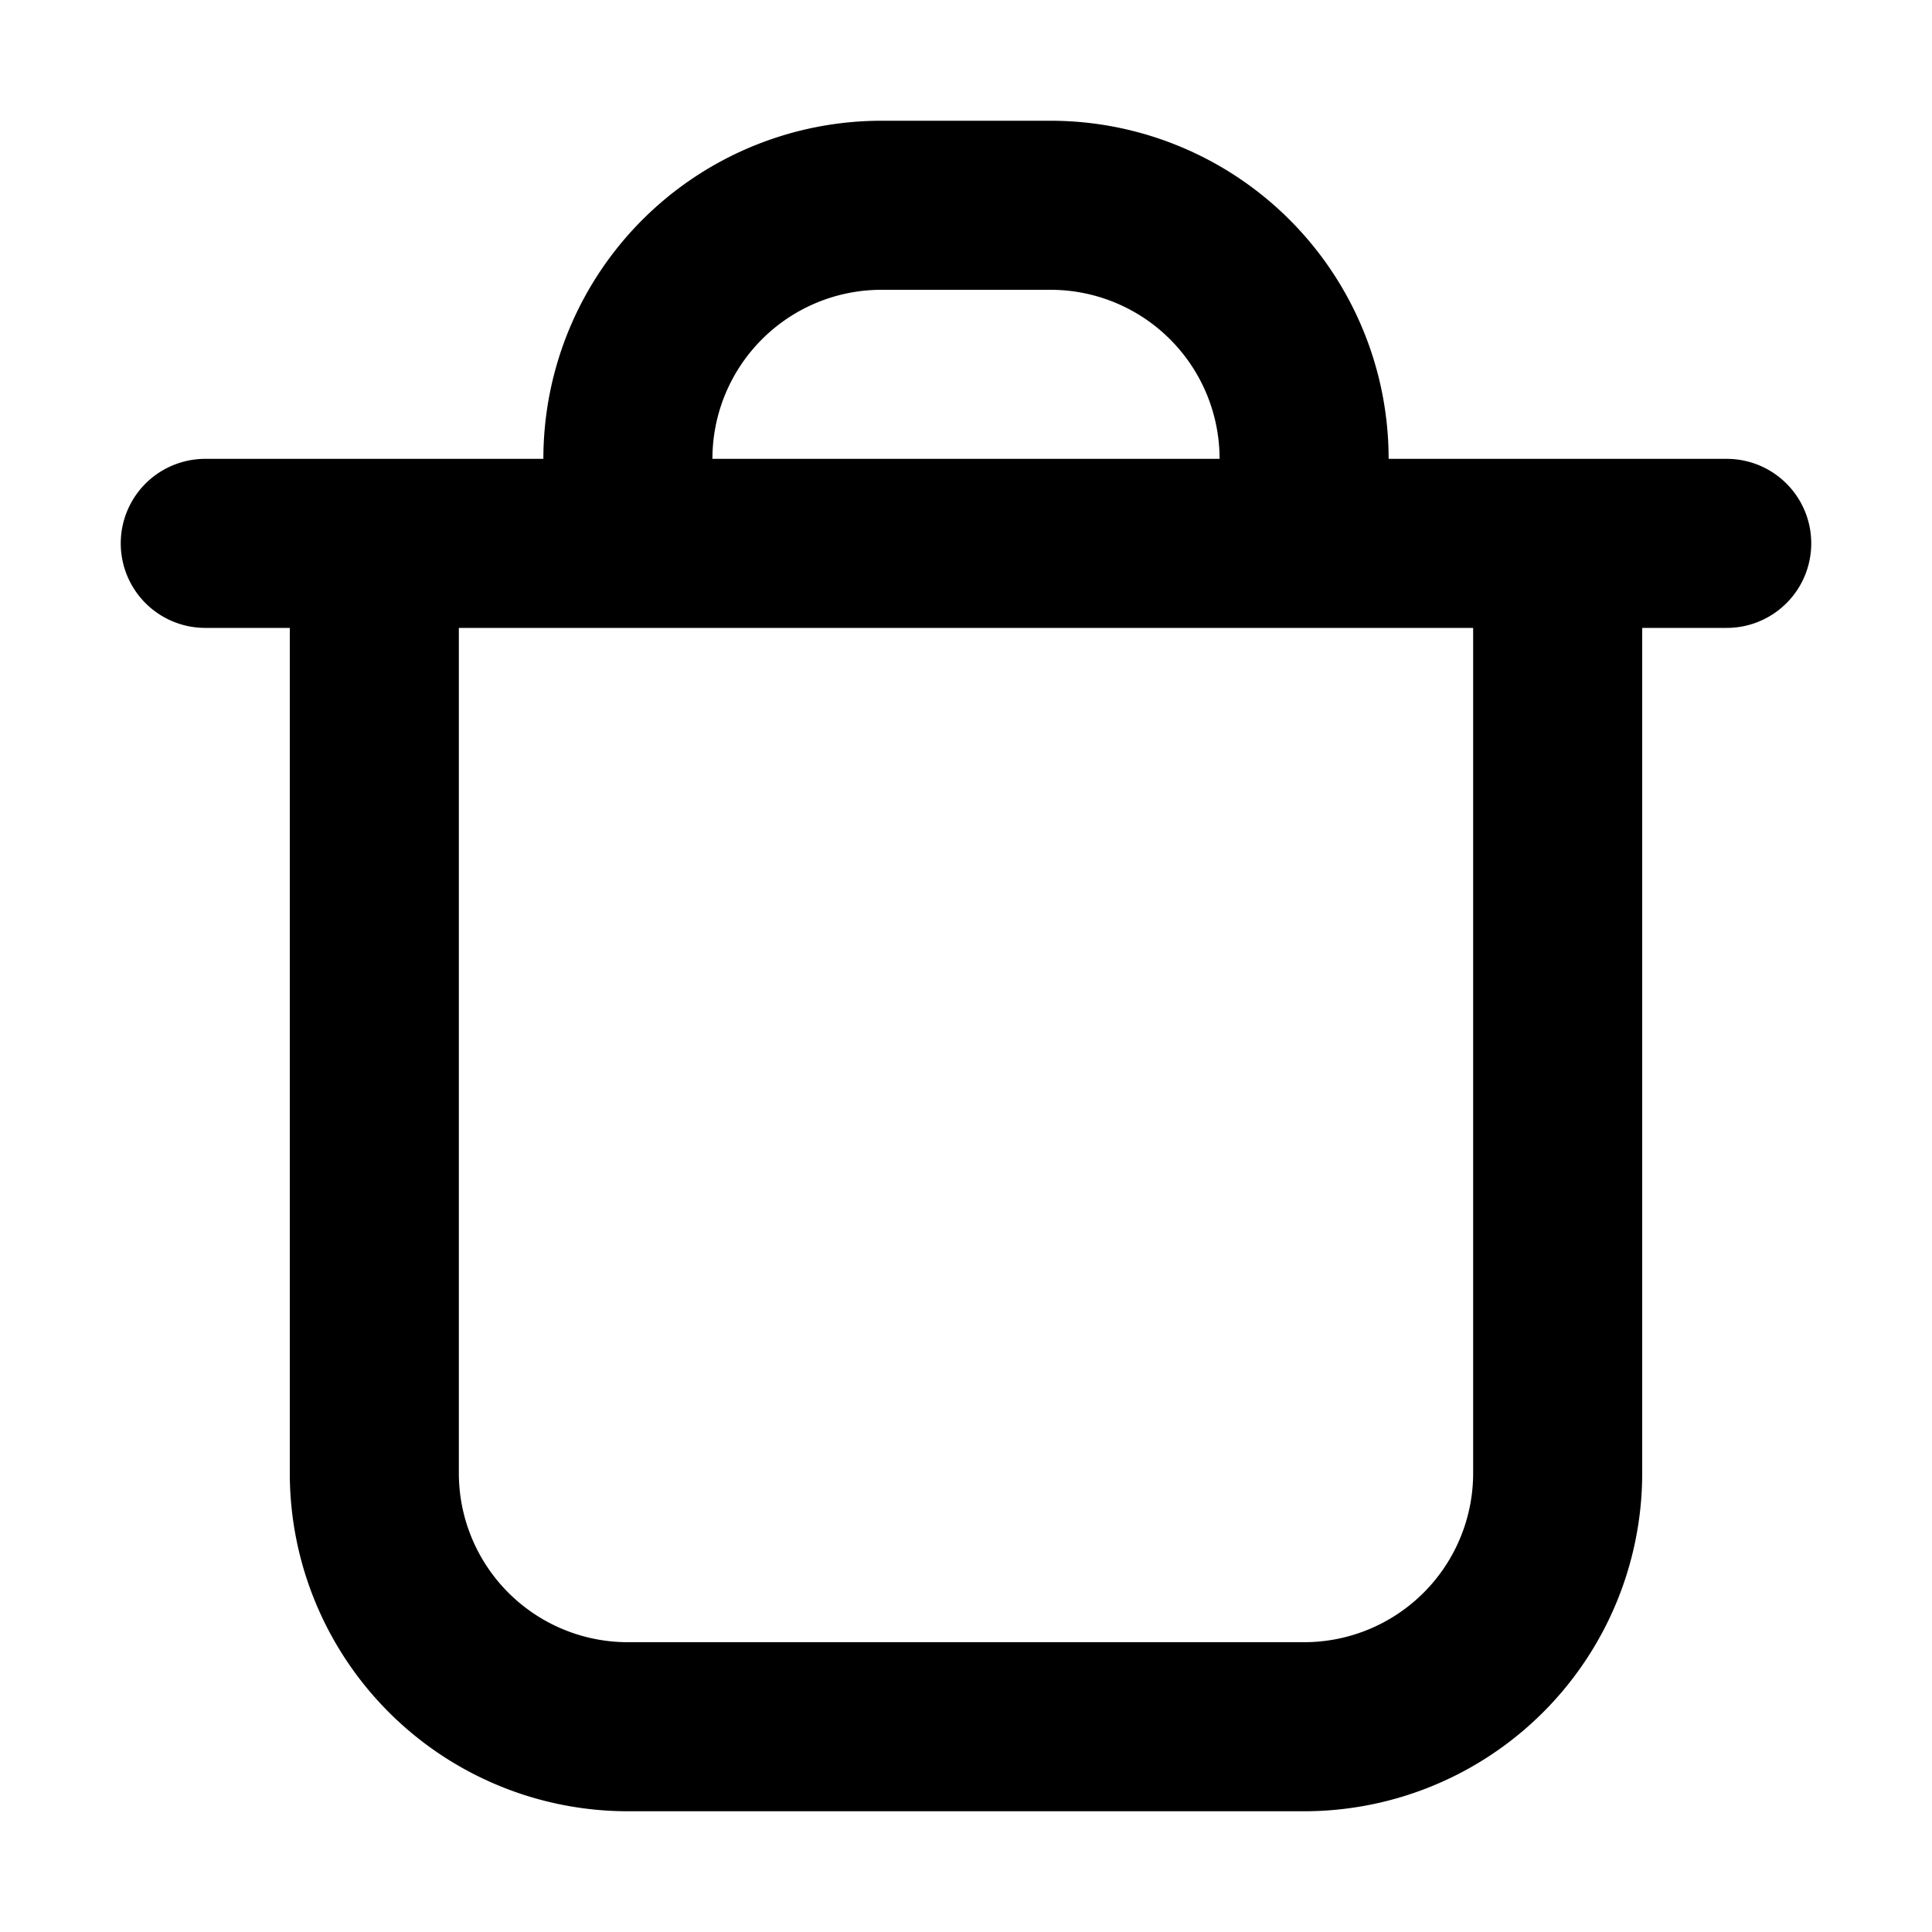 <svg xmlns="http://www.w3.org/2000/svg" fill="none" viewBox="0 0 16 16"><path fill="currentColor" fill-rule="evenodd" d="M4.5 3.8A2.8 2.8 0 017.3 1h1.4a2.8 2.8 0 012.8 2.8h2.8a.7.7 0 110 1.4h-.7v7a2.8 2.8 0 01-2.8 2.8H5.2a2.8 2.8 0 01-2.8-2.8v-7h-.7a.7.7 0 110-1.4h2.8zm1.4 0h4.2a1.4 1.4 0 00-1.4-1.4H7.3a1.4 1.4 0 00-1.4 1.4zM3.8 5.2v7a1.4 1.4 0 001.4 1.4h5.6a1.4 1.4 0 001.4-1.4v-7H3.8z" clip-rule="evenodd"/></svg>
